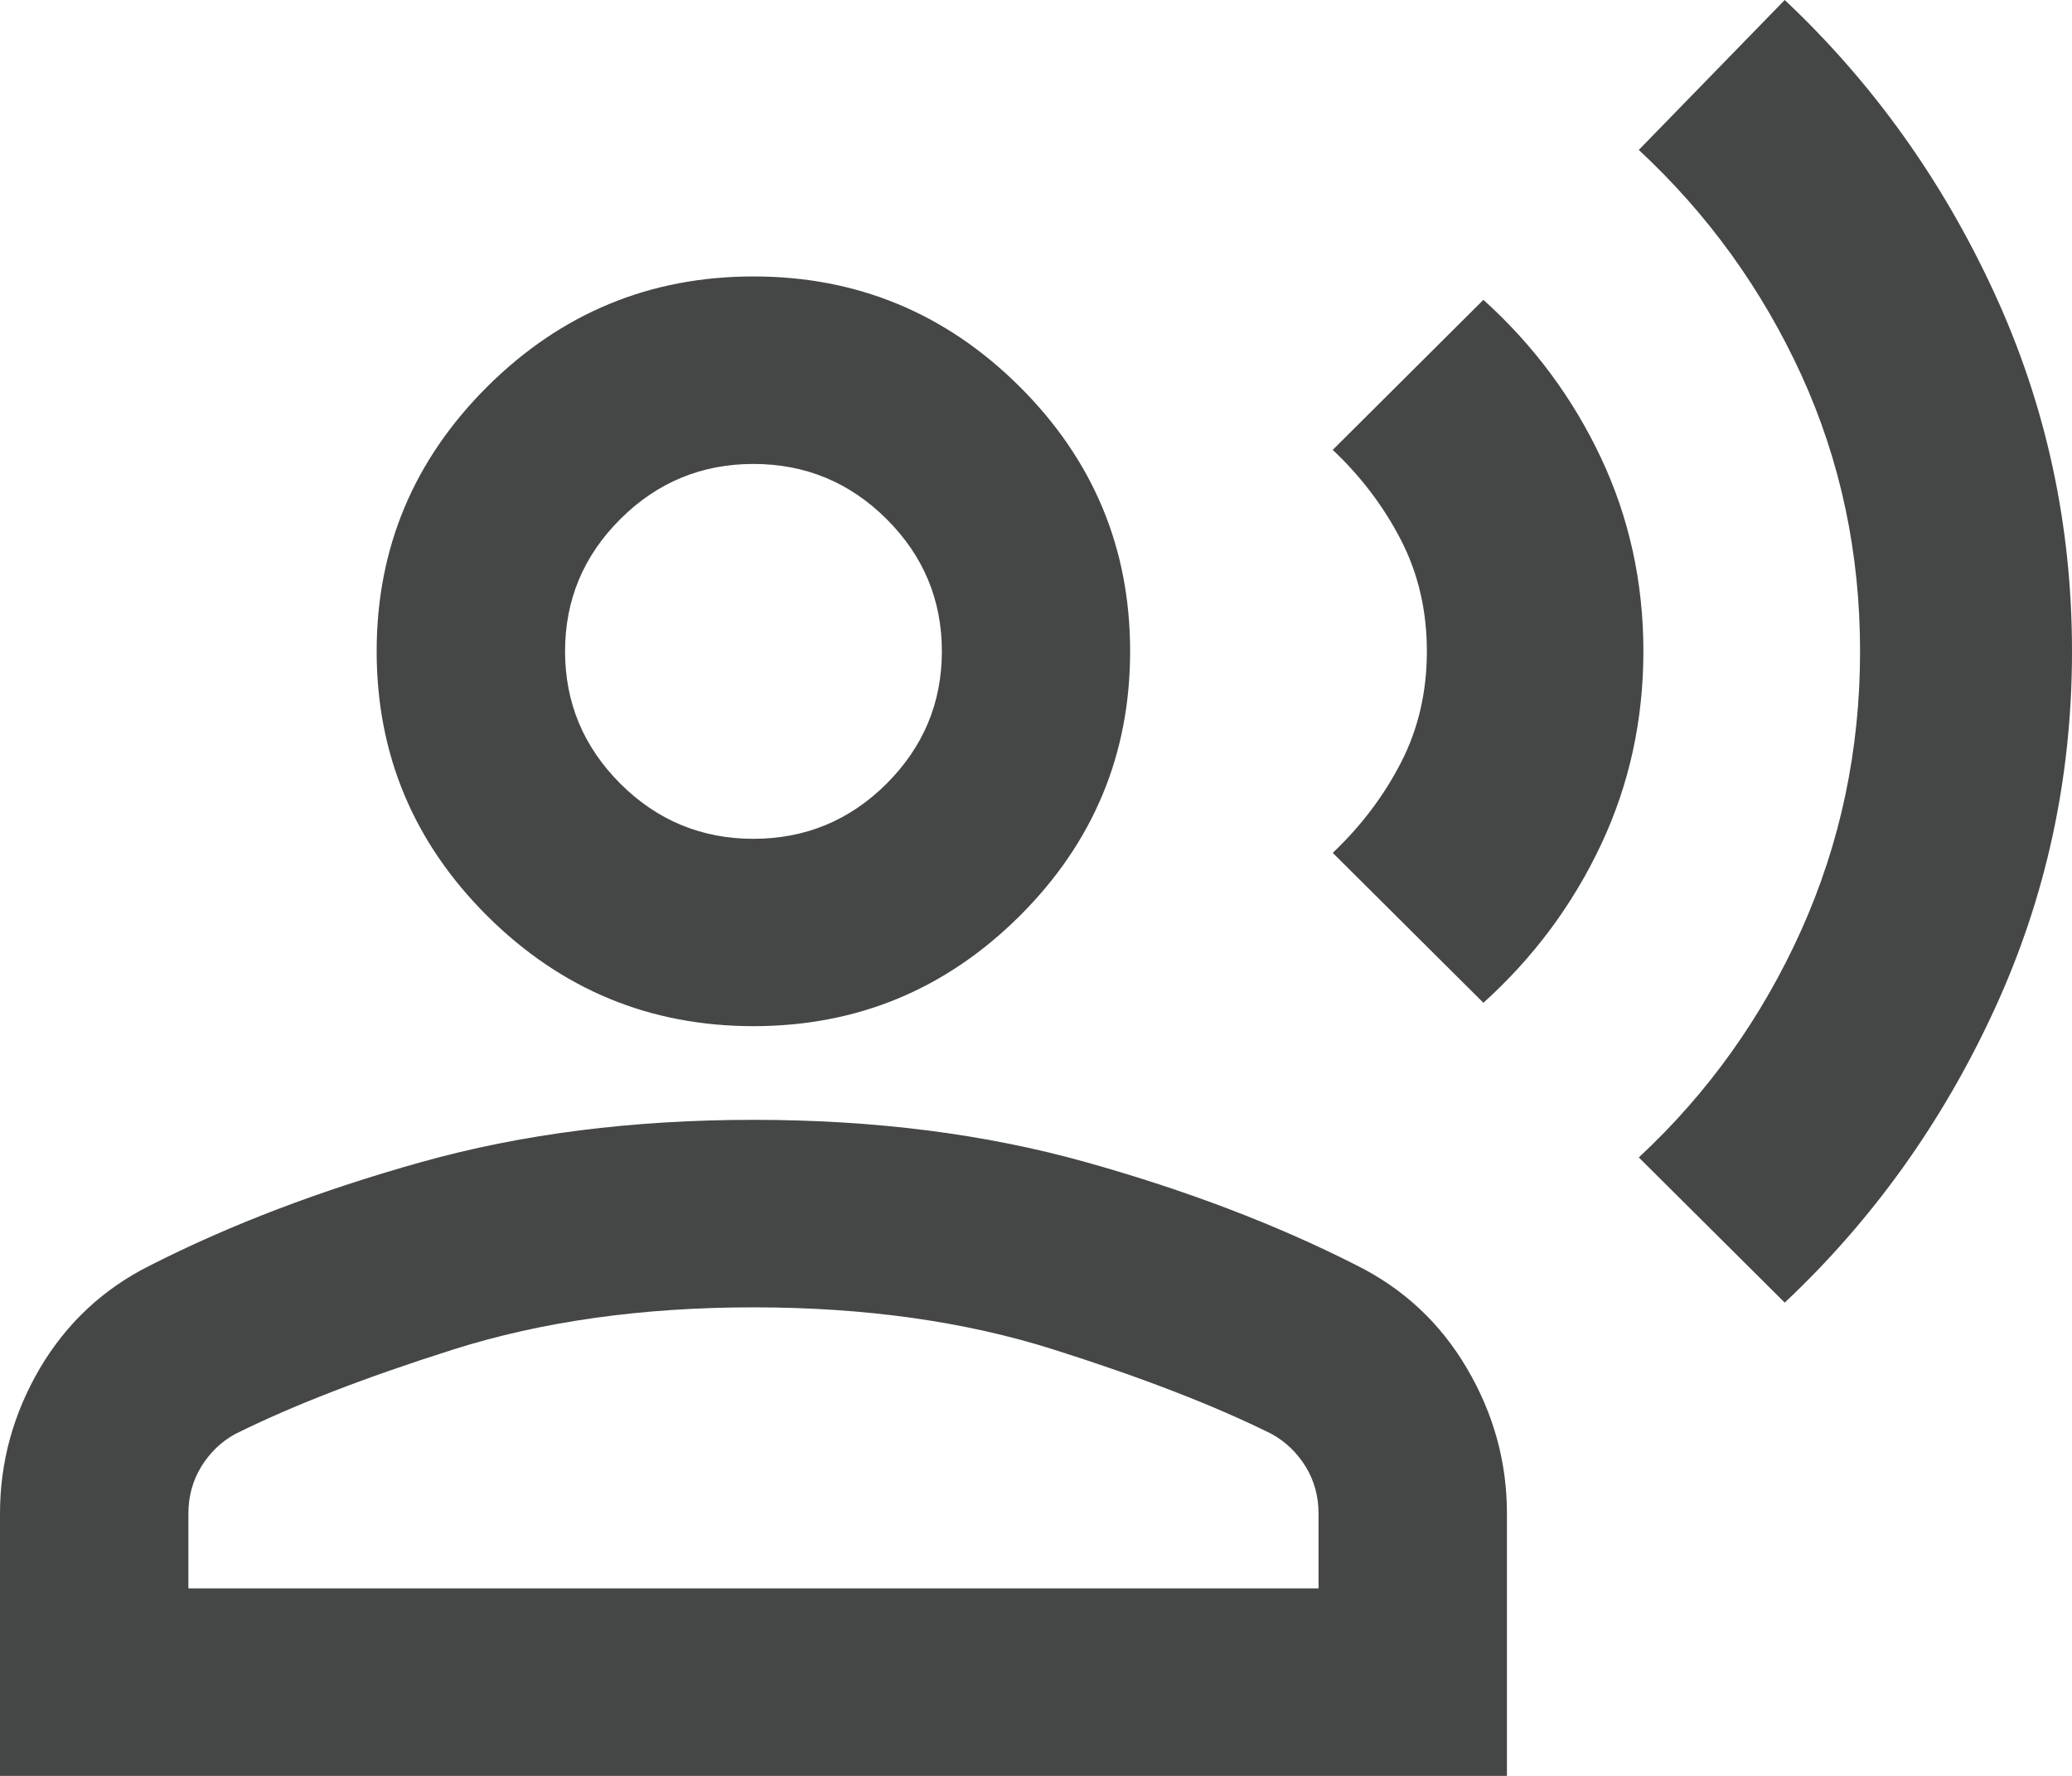 <svg width="14" height="12" viewBox="0 0 14 12" fill="none" xmlns="http://www.w3.org/2000/svg">
<path d="M12.059 8.802L11.073 7.821C11.539 7.388 11.905 6.876 12.171 6.285C12.436 5.694 12.568 5.066 12.568 4.401C12.568 3.736 12.436 3.113 12.171 2.533C11.905 1.953 11.539 1.446 11.073 1.013L12.059 0C12.653 0.559 13.125 1.219 13.475 1.979C13.825 2.739 14 3.546 14 4.401C14 5.256 13.825 6.063 13.475 6.823C13.125 7.583 12.653 8.243 12.059 8.802ZM10.023 6.776L9.005 5.763C9.195 5.583 9.349 5.38 9.466 5.153C9.583 4.926 9.641 4.675 9.641 4.401C9.641 4.127 9.583 3.876 9.466 3.649C9.349 3.422 9.195 3.219 9.005 3.04L10.023 2.026C10.362 2.332 10.627 2.689 10.818 3.095C11.009 3.501 11.104 3.937 11.104 4.401C11.104 4.865 11.009 5.301 10.818 5.707C10.627 6.113 10.362 6.47 10.023 6.776ZM5.091 6.934C4.391 6.934 3.792 6.686 3.293 6.19C2.795 5.694 2.545 5.098 2.545 4.401C2.545 3.704 2.795 3.108 3.293 2.612C3.792 2.116 4.391 1.868 5.091 1.868C5.791 1.868 6.39 2.116 6.889 2.612C7.387 3.108 7.636 3.704 7.636 4.401C7.636 5.098 7.387 5.694 6.889 6.19C6.39 6.686 5.791 6.934 5.091 6.934ZM0 12V10.227C0 9.879 0.09 9.552 0.27 9.245C0.451 8.939 0.7 8.707 1.018 8.549C1.559 8.274 2.169 8.042 2.848 7.852C3.527 7.662 4.274 7.567 5.091 7.567C5.908 7.567 6.655 7.662 7.334 7.852C8.013 8.042 8.623 8.274 9.164 8.549C9.482 8.707 9.731 8.939 9.911 9.245C10.092 9.552 10.182 9.879 10.182 10.227V12H0ZM1.273 10.733H8.909V10.227C8.909 10.111 8.88 10.005 8.822 9.91C8.763 9.815 8.686 9.741 8.591 9.689C8.209 9.499 7.719 9.309 7.119 9.119C6.52 8.929 5.844 8.834 5.091 8.834C4.338 8.834 3.662 8.929 3.062 9.119C2.463 9.309 1.973 9.499 1.591 9.689C1.495 9.741 1.419 9.815 1.36 9.91C1.302 10.005 1.273 10.111 1.273 10.227V10.733ZM5.091 5.668C5.441 5.668 5.741 5.544 5.99 5.296C6.239 5.047 6.364 4.749 6.364 4.401C6.364 4.053 6.239 3.755 5.99 3.507C5.741 3.259 5.441 3.135 5.091 3.135C4.741 3.135 4.441 3.259 4.192 3.507C3.943 3.755 3.818 4.053 3.818 4.401C3.818 4.749 3.943 5.047 4.192 5.296C4.441 5.544 4.741 5.668 5.091 5.668Z" fill="#444746"/>
</svg>
